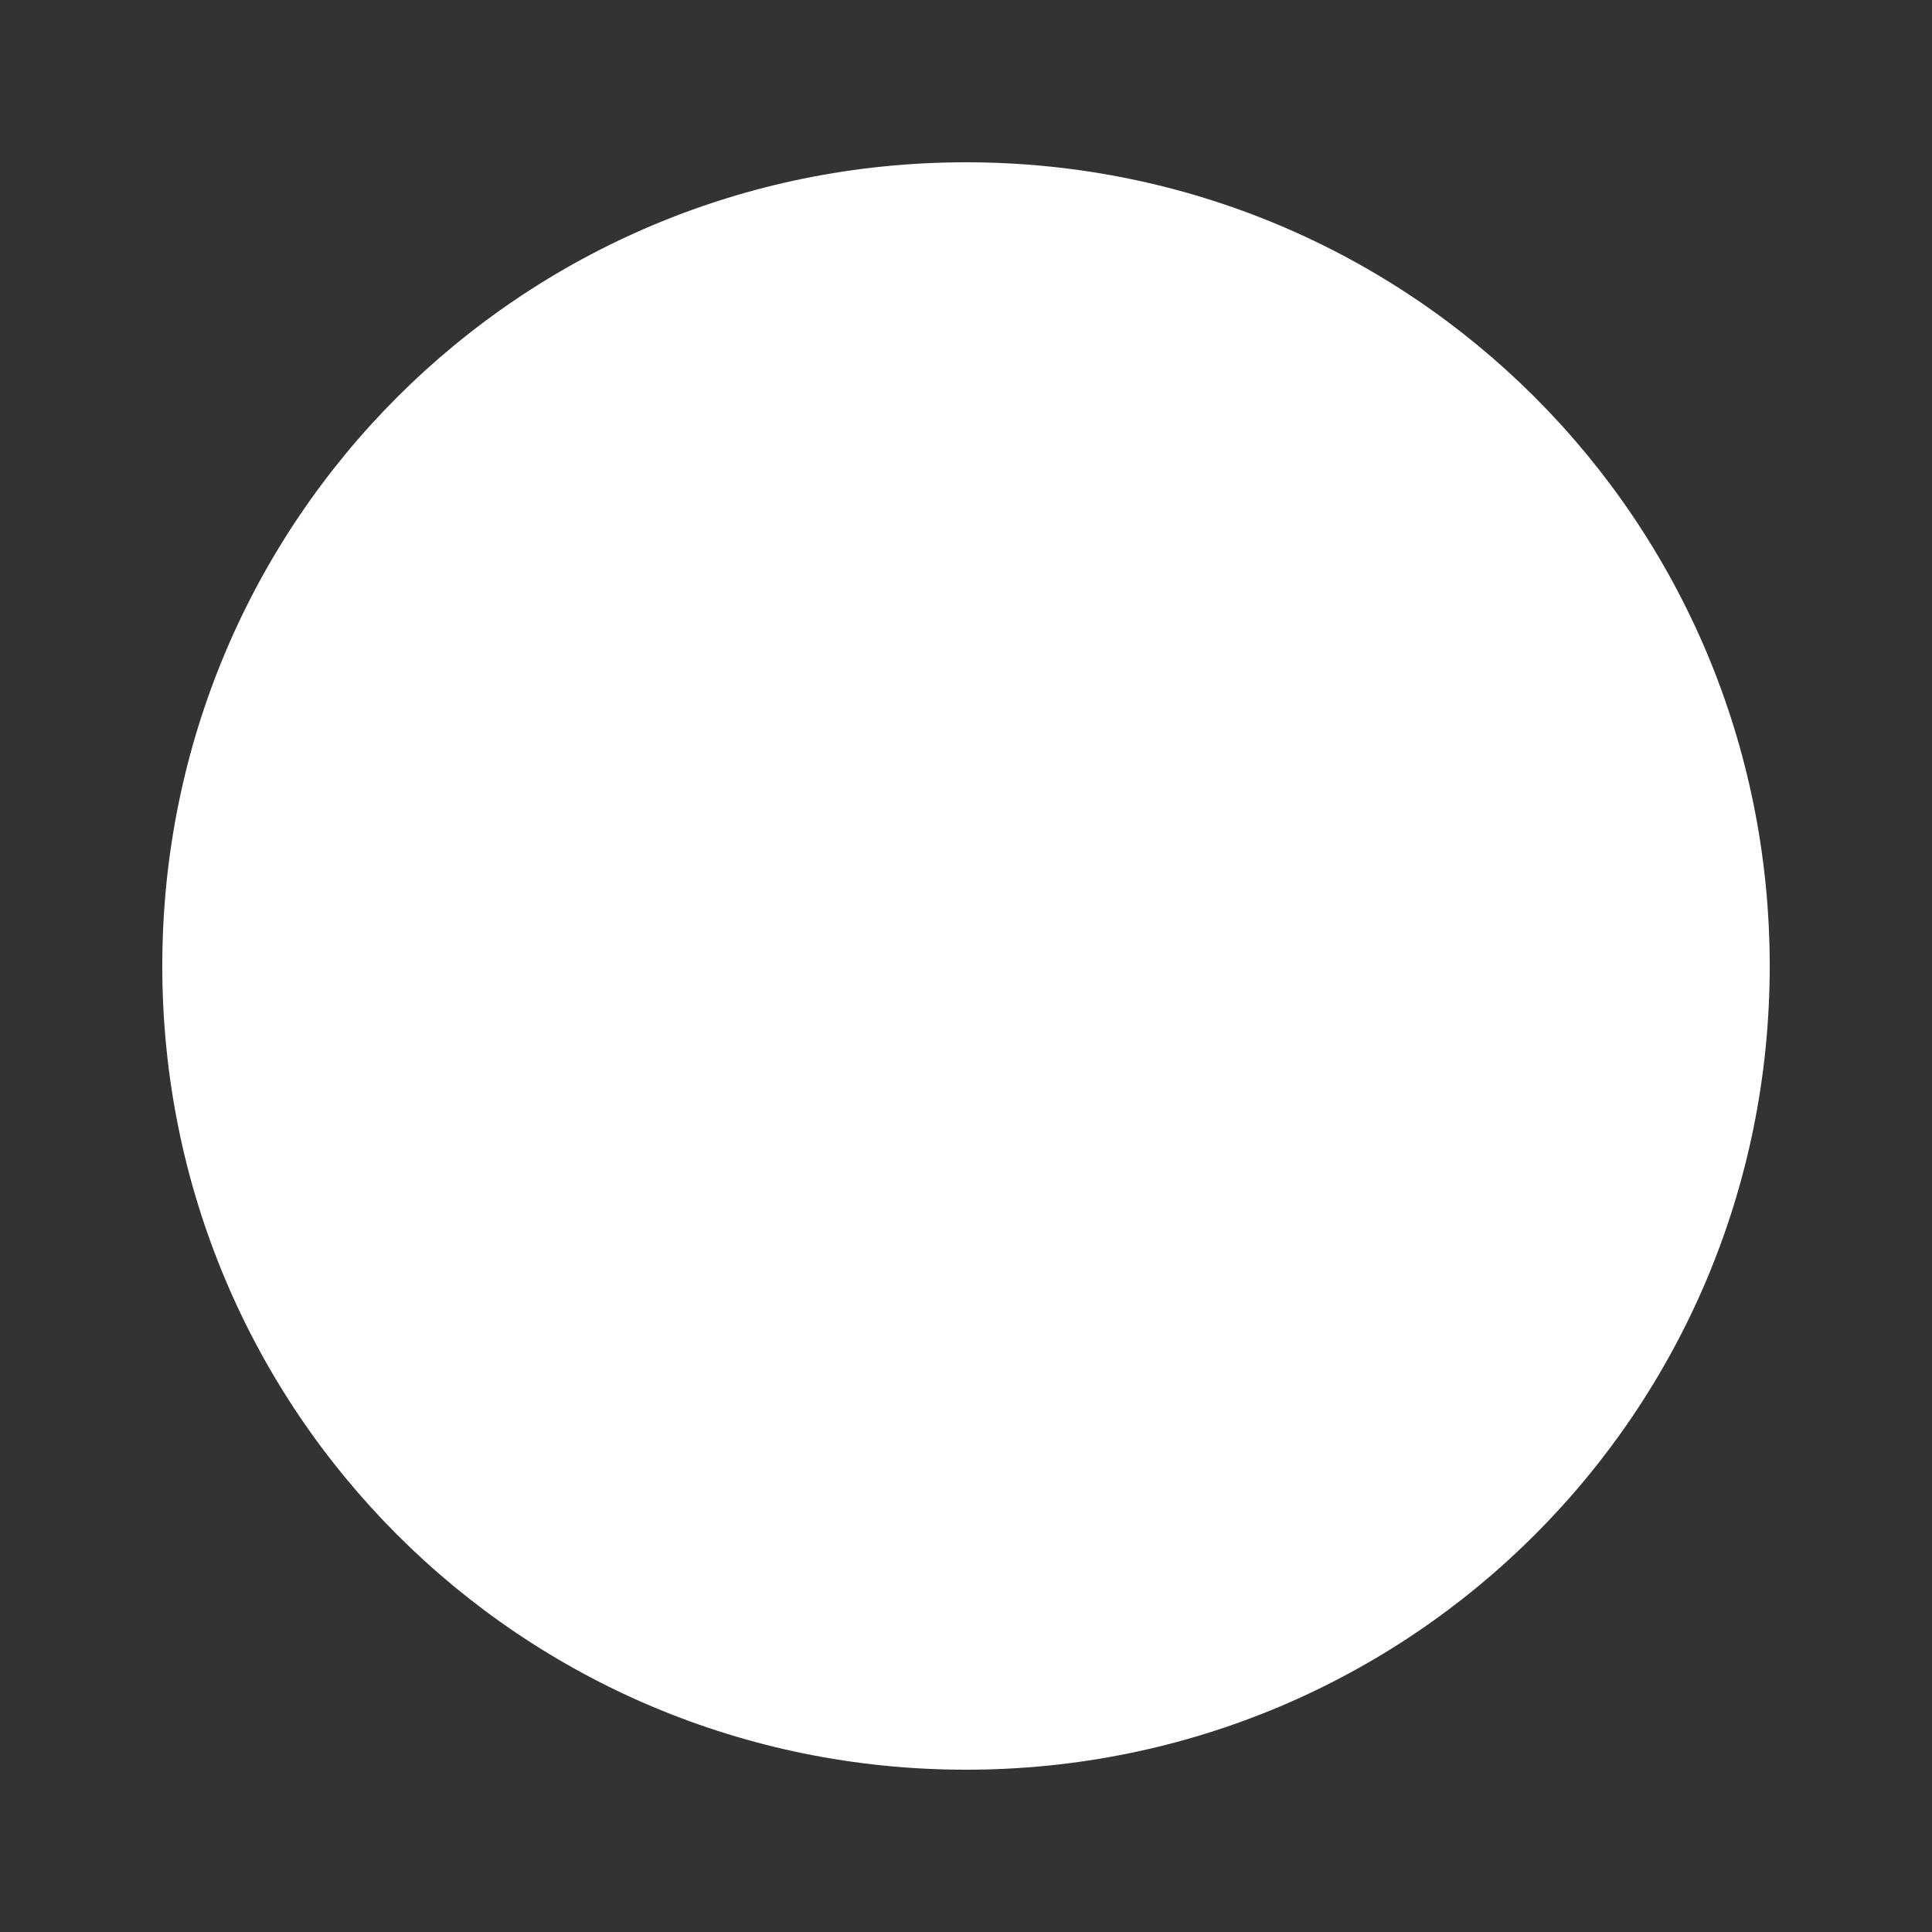 <?xml version="1.0" encoding="utf-8"?>
<!-- Generated by IcoMoon.io -->
<!DOCTYPE svg PUBLIC "-//W3C//DTD SVG 1.1//EN" "http://www.w3.org/Graphics/SVG/1.1/DTD/svg11.dtd">
<svg version="1.1" xmlns="http://www.w3.org/2000/svg" xmlns:xlink="http://www.w3.org/1999/xlink" width="14" height="14" viewBox="0 0 14 14">
<rect x="0" y="0" width="14" height="14" fill="#333333" stroke="none"/>
<path fill="#fff" d="M1.176 7c0-3.227 2.598-5.824 5.824-5.824s5.824 2.598 5.824 5.824-2.598 5.824-5.824 5.824-5.824-2.598-5.824-5.824z"></path>
</svg>
